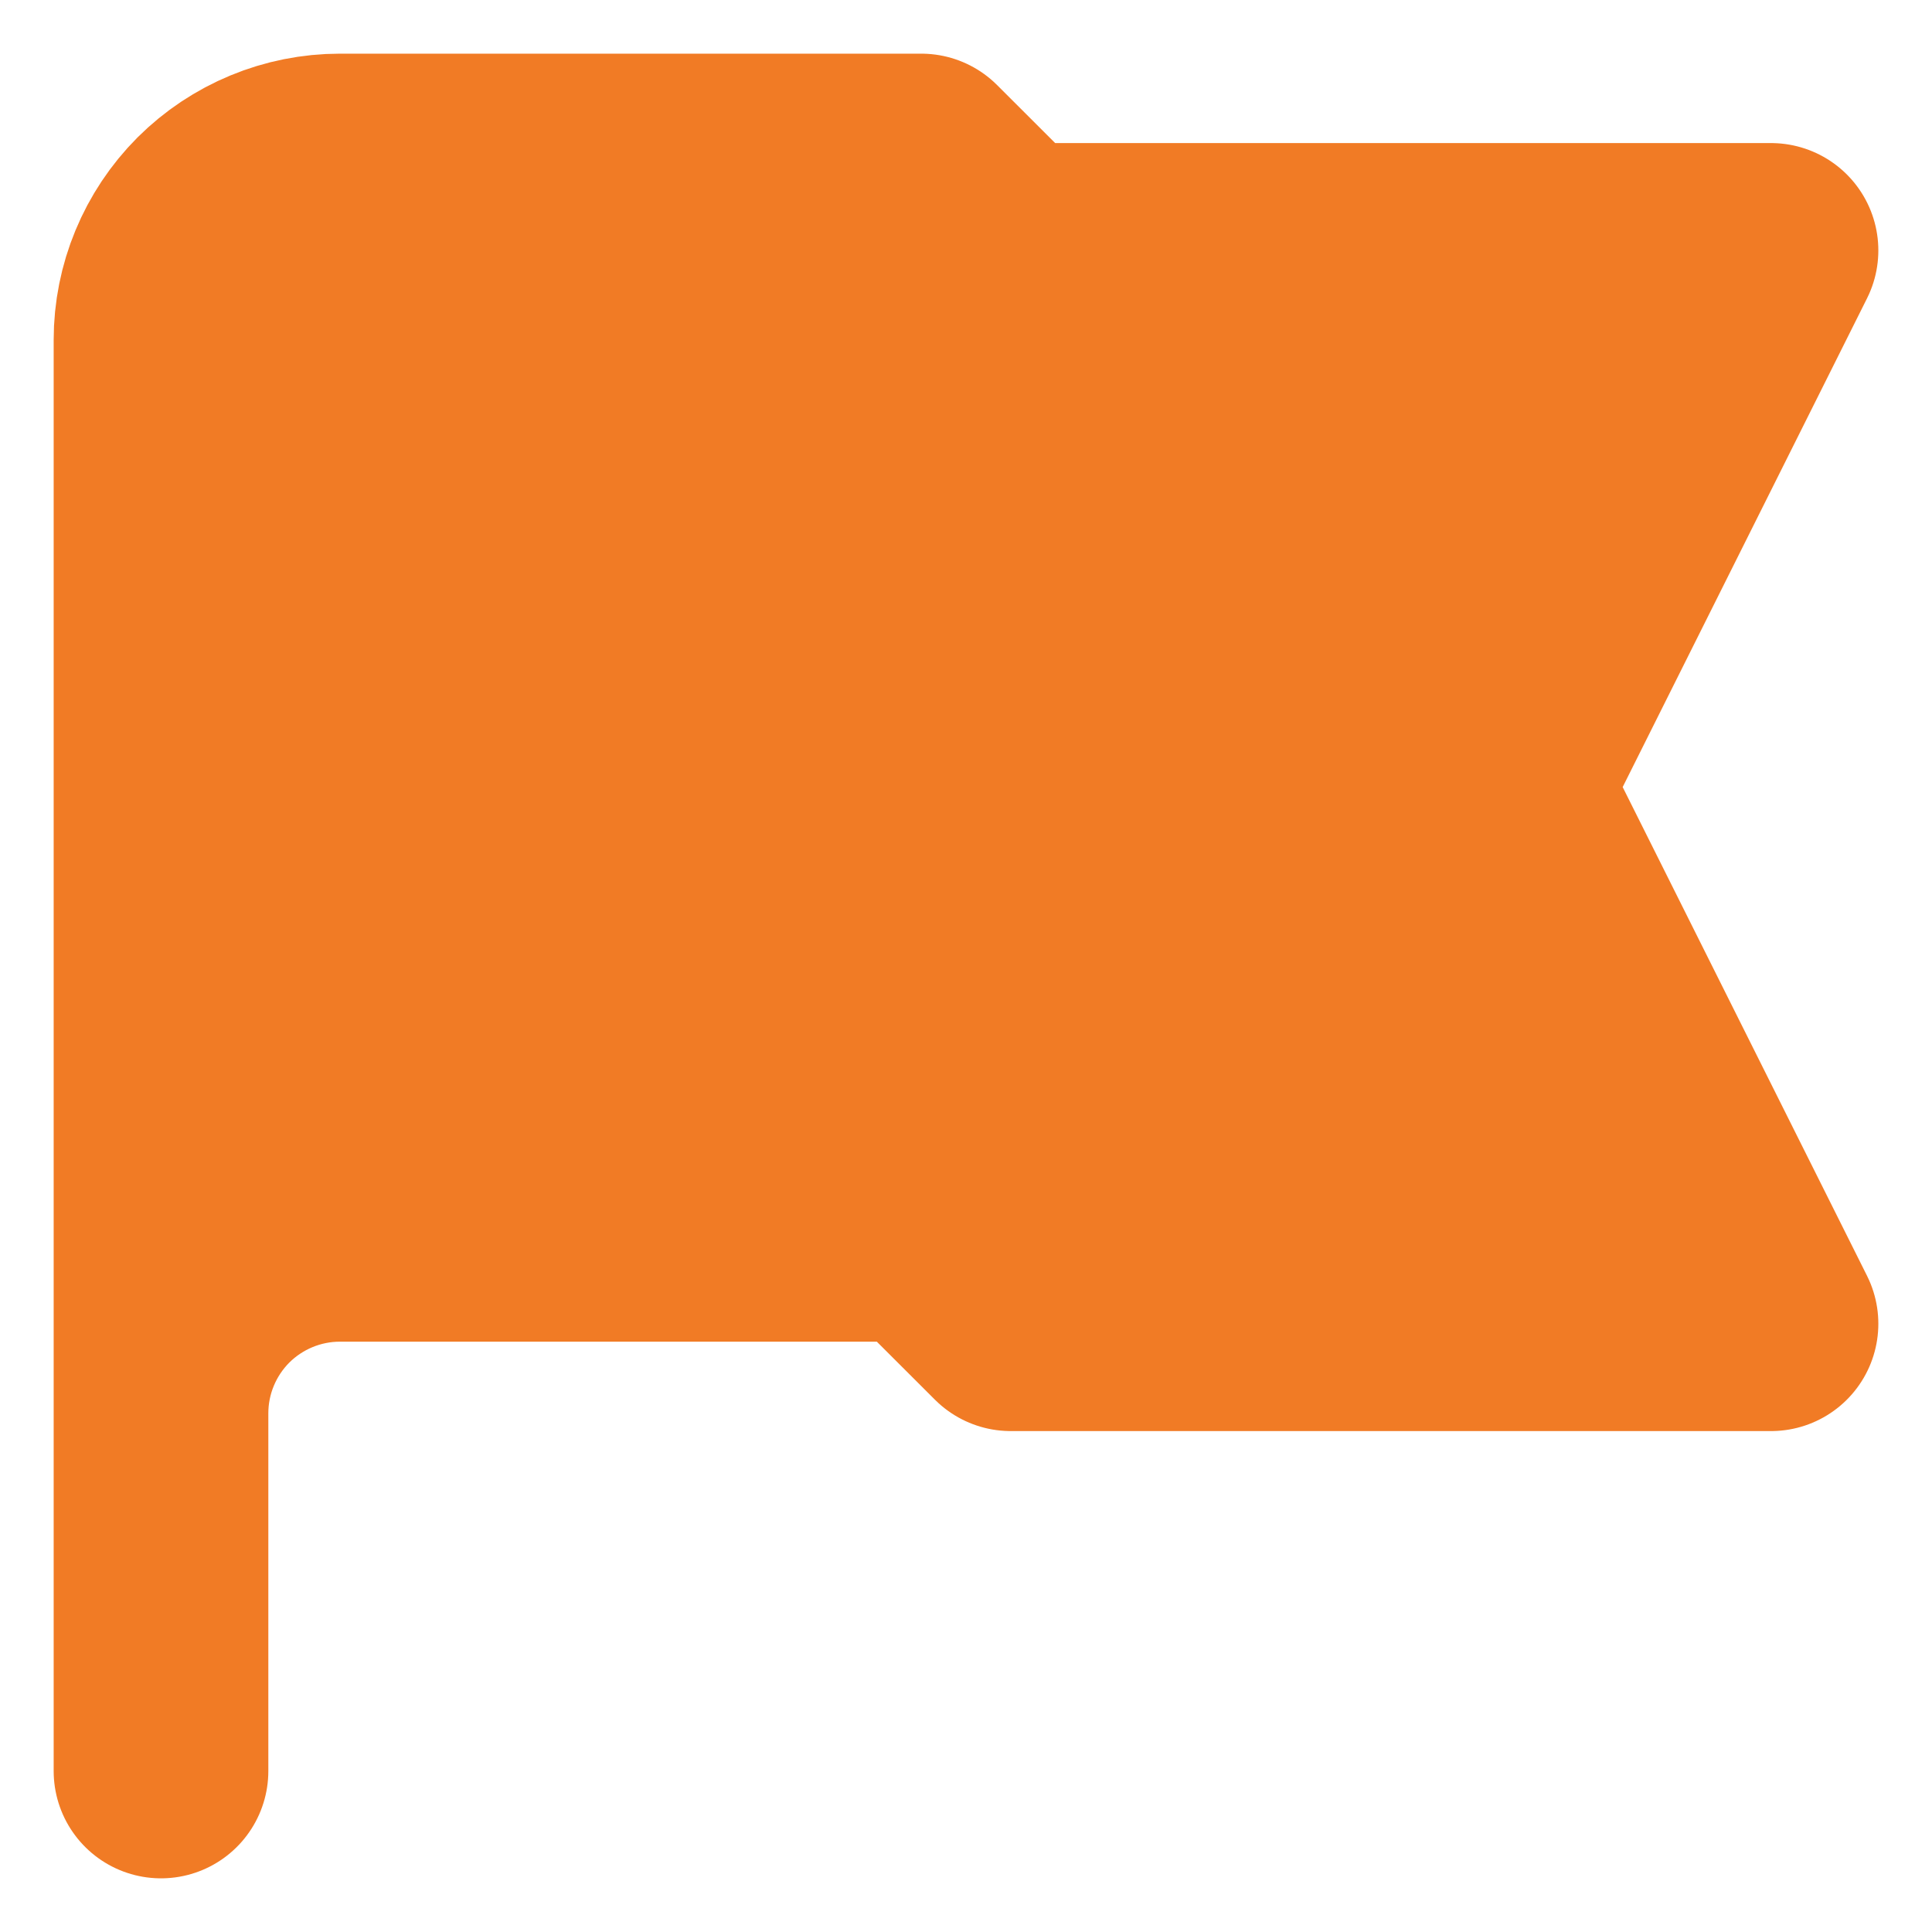 <svg width="18" height="18" viewBox="0 0 18 18" fill="none" xmlns="http://www.w3.org/2000/svg">
<path d="M1.5 3.167V13.167C1.5 12.725 1.676 12.301 1.988 11.988C2.301 11.676 2.725 11.5 3.167 11.5H8.583L9.417 12.333H16.5L14 7.333L16.5 2.333H9.417L9 1.917L8.583 1.5H3.167C2.725 1.5 2.301 1.676 1.988 1.988C1.676 2.301 1.5 2.725 1.5 3.167Z" fill="#F17B25"/>
<path d="M1.5 16.5V13.167M1.5 13.167V3.167C1.5 2.725 1.676 2.301 1.988 1.988C2.301 1.676 2.725 1.5 3.167 1.5H8.583L9.417 2.333H16.5L14 7.333L16.5 12.333H9.417L8.583 11.5H3.167C2.725 11.5 2.301 11.676 1.988 11.988C1.676 12.301 1.5 12.725 1.5 13.167ZM9 1.917V6.5" stroke="#F17B25" stroke-width="2" stroke-linecap="round" stroke-linejoin="round"/>
</svg>
